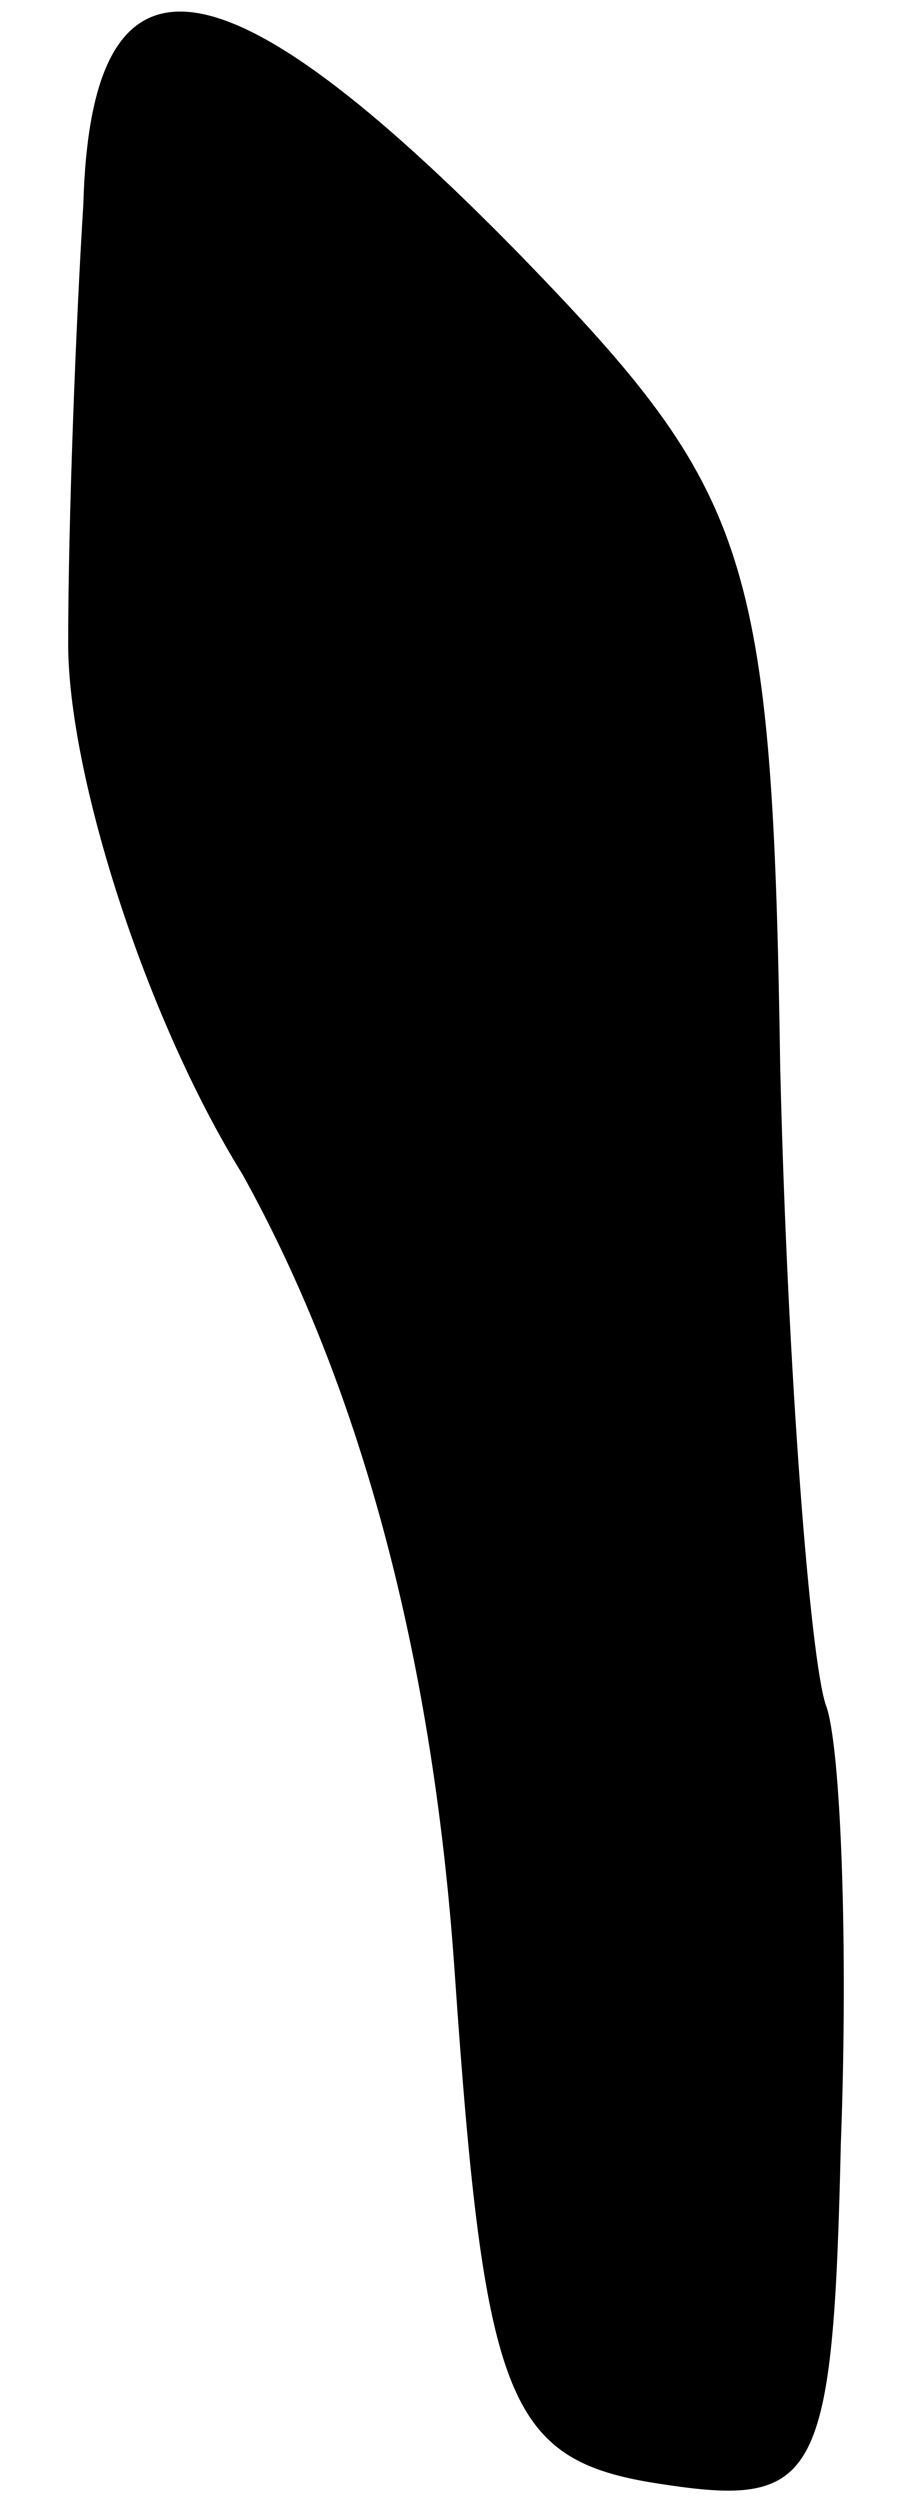 <?xml version="1.0" standalone="no"?>
<!DOCTYPE svg PUBLIC "-//W3C//DTD SVG 20010904//EN"
 "http://www.w3.org/TR/2001/REC-SVG-20010904/DTD/svg10.dtd">
<svg version="1.0" xmlns="http://www.w3.org/2000/svg"
 width="12pt" height="33pt" viewBox="0 0 12 33"
 preserveAspectRatio="xMidYMid meet">
<g transform="translate(0,33) scale(0.1,-0.1)"
fill="#000000" stroke="none">
<path fill="#000000" stroke="none" d="M11 303 c-1 -16 -2 -42 -2 -58 0 -17
10 -49 23 -70 15 -27 25 -62 28 -105 4 -58 7 -65 28 -68 20 -3 22 1 23 45 1
26 0 53 -2 58 -2 6 -5 43 -6 84 -1 68 -4 76 -34 107 -40 41 -57 43 -58 7z"/>
</g>
</svg>

